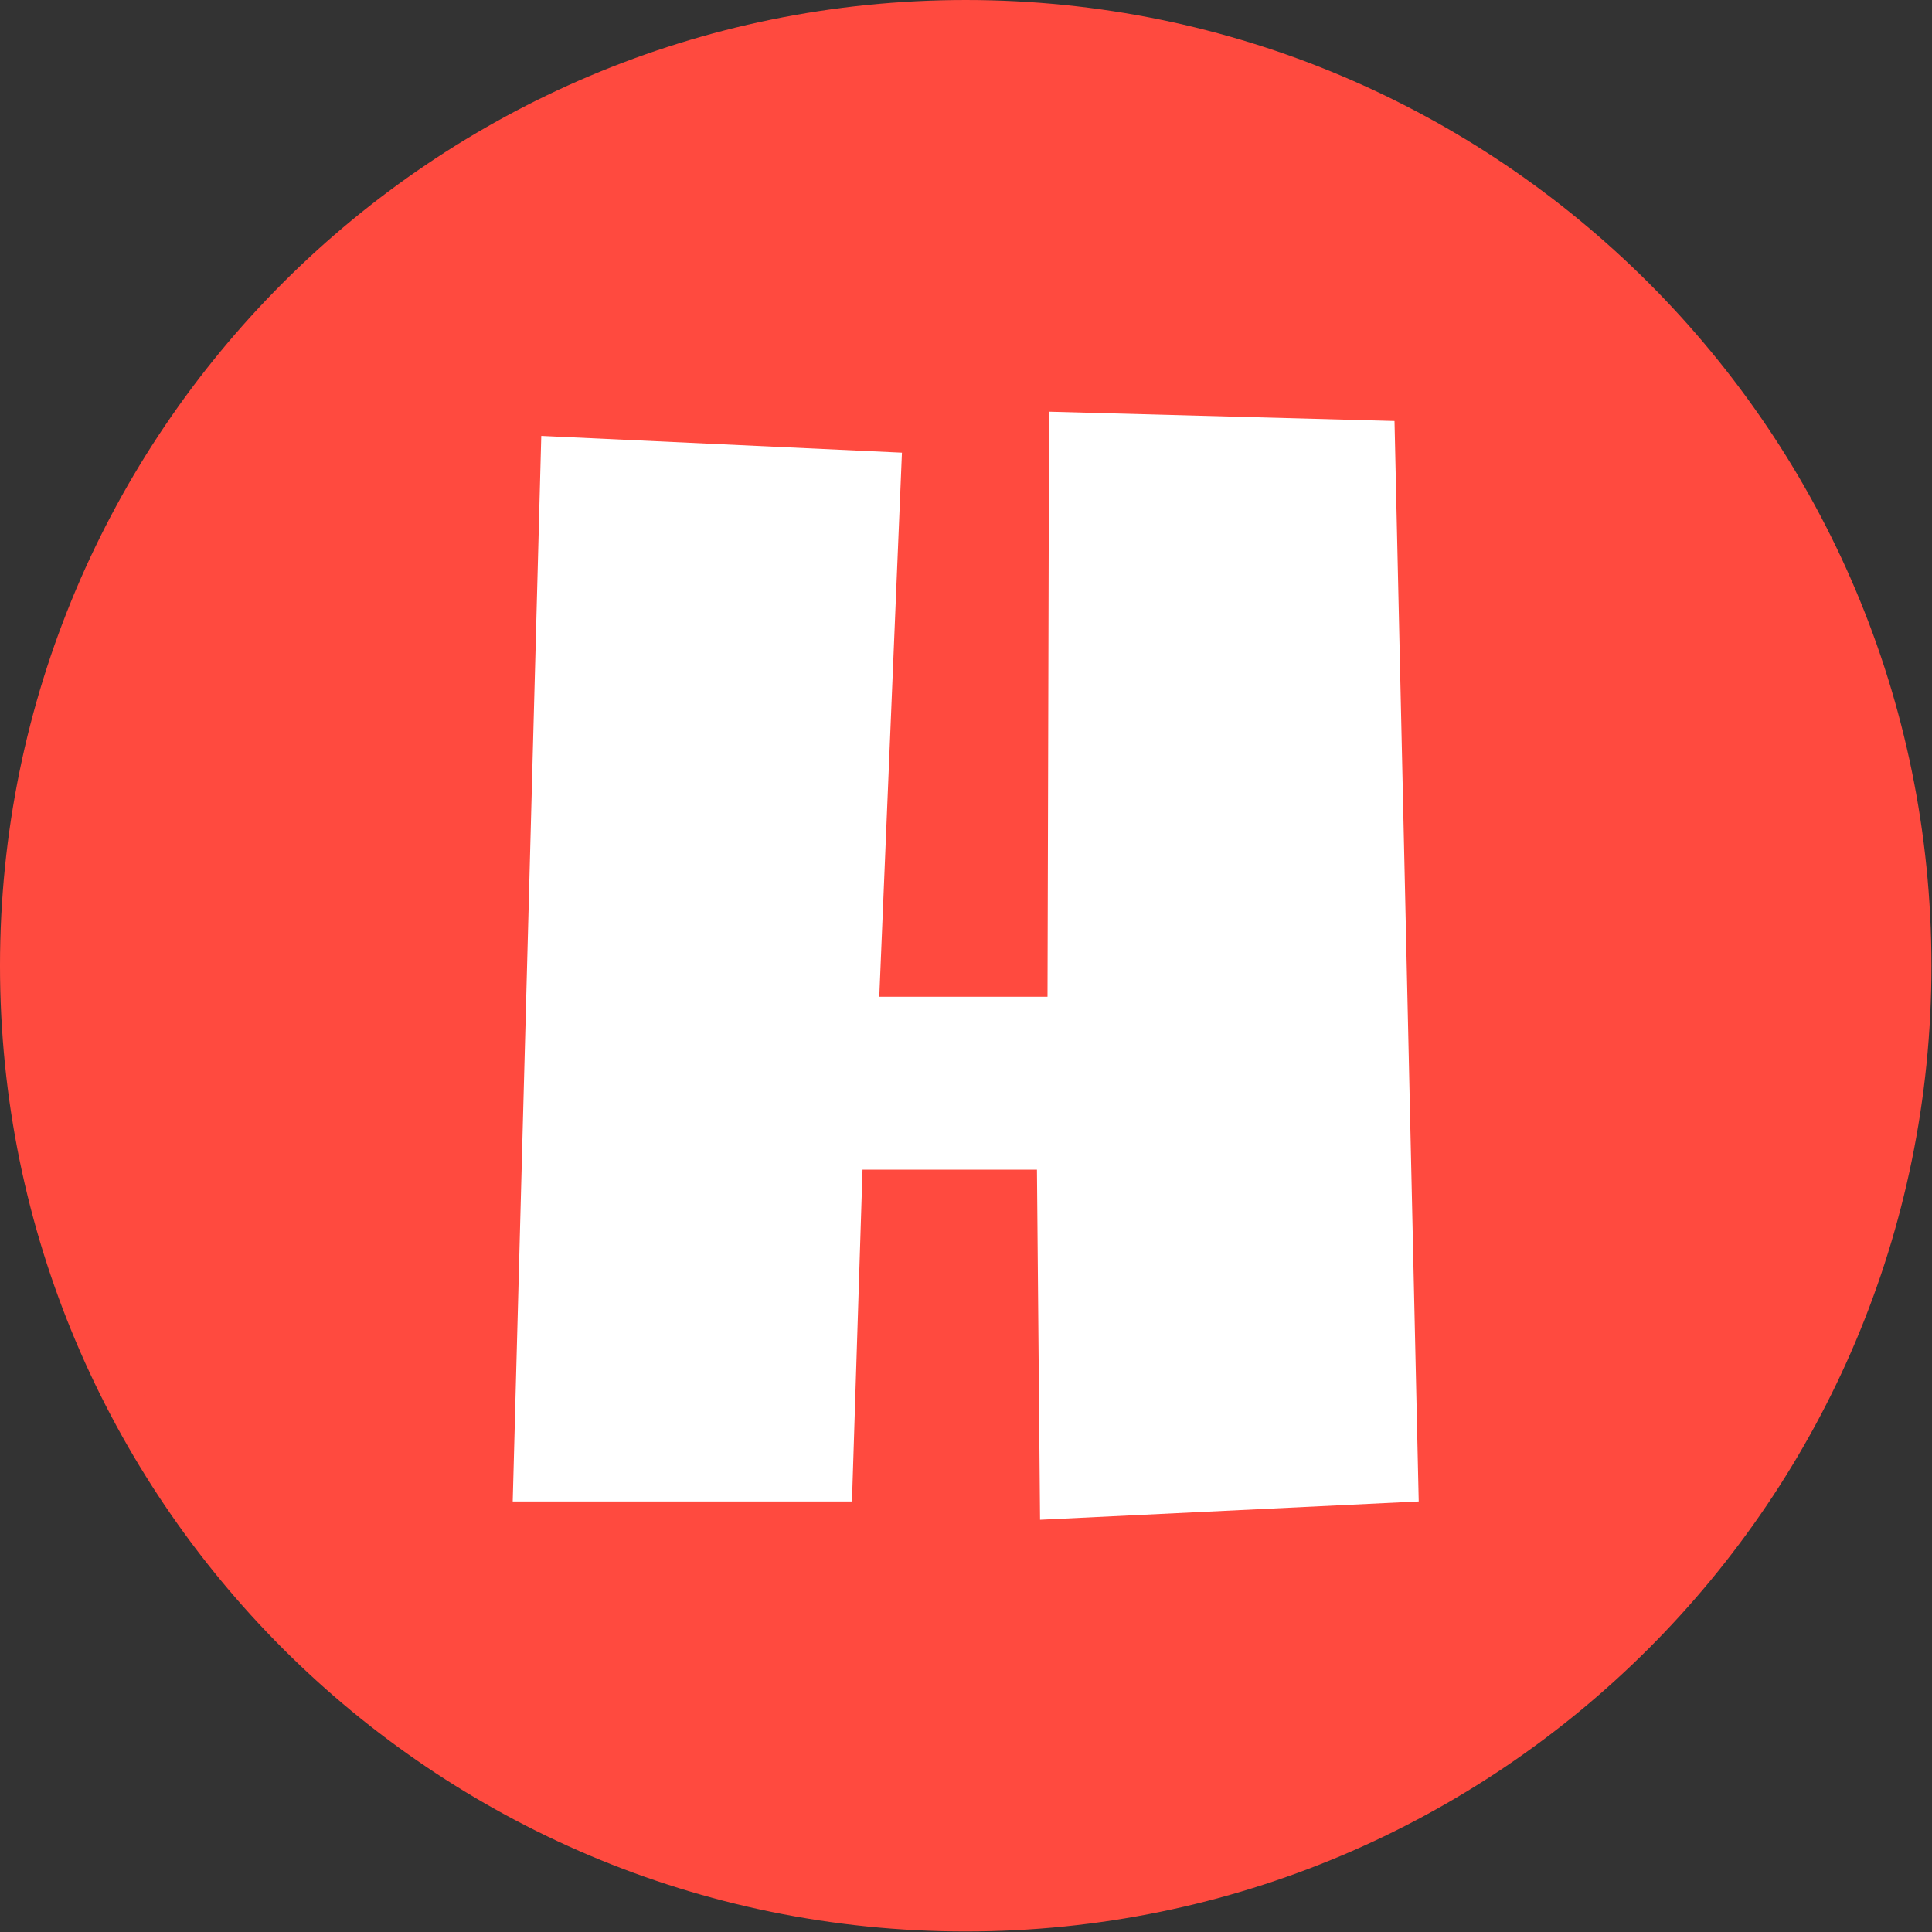 <svg xmlns="http://www.w3.org/2000/svg" version="1.1" xmlns:xlink="http://www.w3.org/1999/xlink" xmlns:svgjs="http://svgjs.dev/svgjs" width="1000" height="1000" viewBox="0 0 1000 1000"><rect x="0" y="0" width="1000" height="1000" fill="#333333" stroke="none"/><g transform="matrix(1,0,0,1,-0.142,-0.142)"><svg viewBox="0 0 334 334" data-background-color="#ffffff" preserveAspectRatio="xMidYMid meet" height="1000" width="1000" xmlns="http://www.w3.org/2000/svg" xmlns:xlink="http://www.w3.org/1999/xlink"><g id="tight-bounds" transform="matrix(1,0,0,1,0.047,0.048)"><svg viewBox="0 0 333.905 333.905" height="333.905" width="333.905"><g><svg></svg></g><g><svg viewBox="0 0 333.905 333.905" height="333.905" width="333.905"><g><path d="M0 166.952c0-92.205 74.747-166.952 166.952-166.952 92.205 0 166.952 74.747 166.953 166.952 0 92.205-74.747 166.952-166.953 166.953-92.205 0-166.952-74.747-166.952-166.953zM166.952 316.63c82.665 0 149.677-67.013 149.678-149.678 0-82.665-67.013-149.677-149.678-149.677-82.665 0-149.677 67.013-149.677 149.677 0 82.665 67.013 149.677 149.677 149.678z" data-fill-palette-color="tertiary" fill="#ff4a3f" stroke="transparent"></path><ellipse rx="160.274" ry="160.274" cx="166.952" cy="166.952" fill="#ff4a3f" stroke="transparent" stroke-width="0" fill-opacity="1" data-fill-palette-color="tertiary"></ellipse></g><g transform="matrix(1,0,0,1,88.599,71.173)"><svg viewBox="0 0 156.706 191.558" height="191.558" width="156.706"><g><svg viewBox="0 0 156.706 191.558" height="191.558" width="156.706"><g><svg viewBox="0 0 156.706 191.558" height="191.558" width="156.706"><g><svg viewBox="0 0 156.706 191.558" height="191.558" width="156.706"><g><svg viewBox="0 0 156.706 191.558" height="191.558" width="156.706"><g><svg viewBox="0 0 156.706 191.558" height="191.558" width="156.706"><g transform="matrix(1,0,0,1,0,0)"><svg width="156.706" viewBox="1.03 -35.11 29.19 35.7" height="191.558" data-palette-color="#ffffff"><path d="M29.44-34.81L30.22 0 18.02 0.59 17.92-10.69 12.3-10.69 11.96 0 1.03 0 1.95-34.33 13.57-33.79 12.84-16.26 18.26-16.26 18.31-35.11 29.44-34.81Z" opacity="1" transform="matrix(1,0,0,1,0,0)" fill="#ffffff" class="undefined-text-0" data-fill-palette-color="quaternary" id="text-0"></path></svg></g></svg></g></svg></g></svg></g><g></g></svg></g></svg></g></svg></g></svg></g><defs></defs></svg><rect width="333.905" height="333.905" fill="none" stroke="none" visibility="hidden"></rect></g></svg></g></svg>